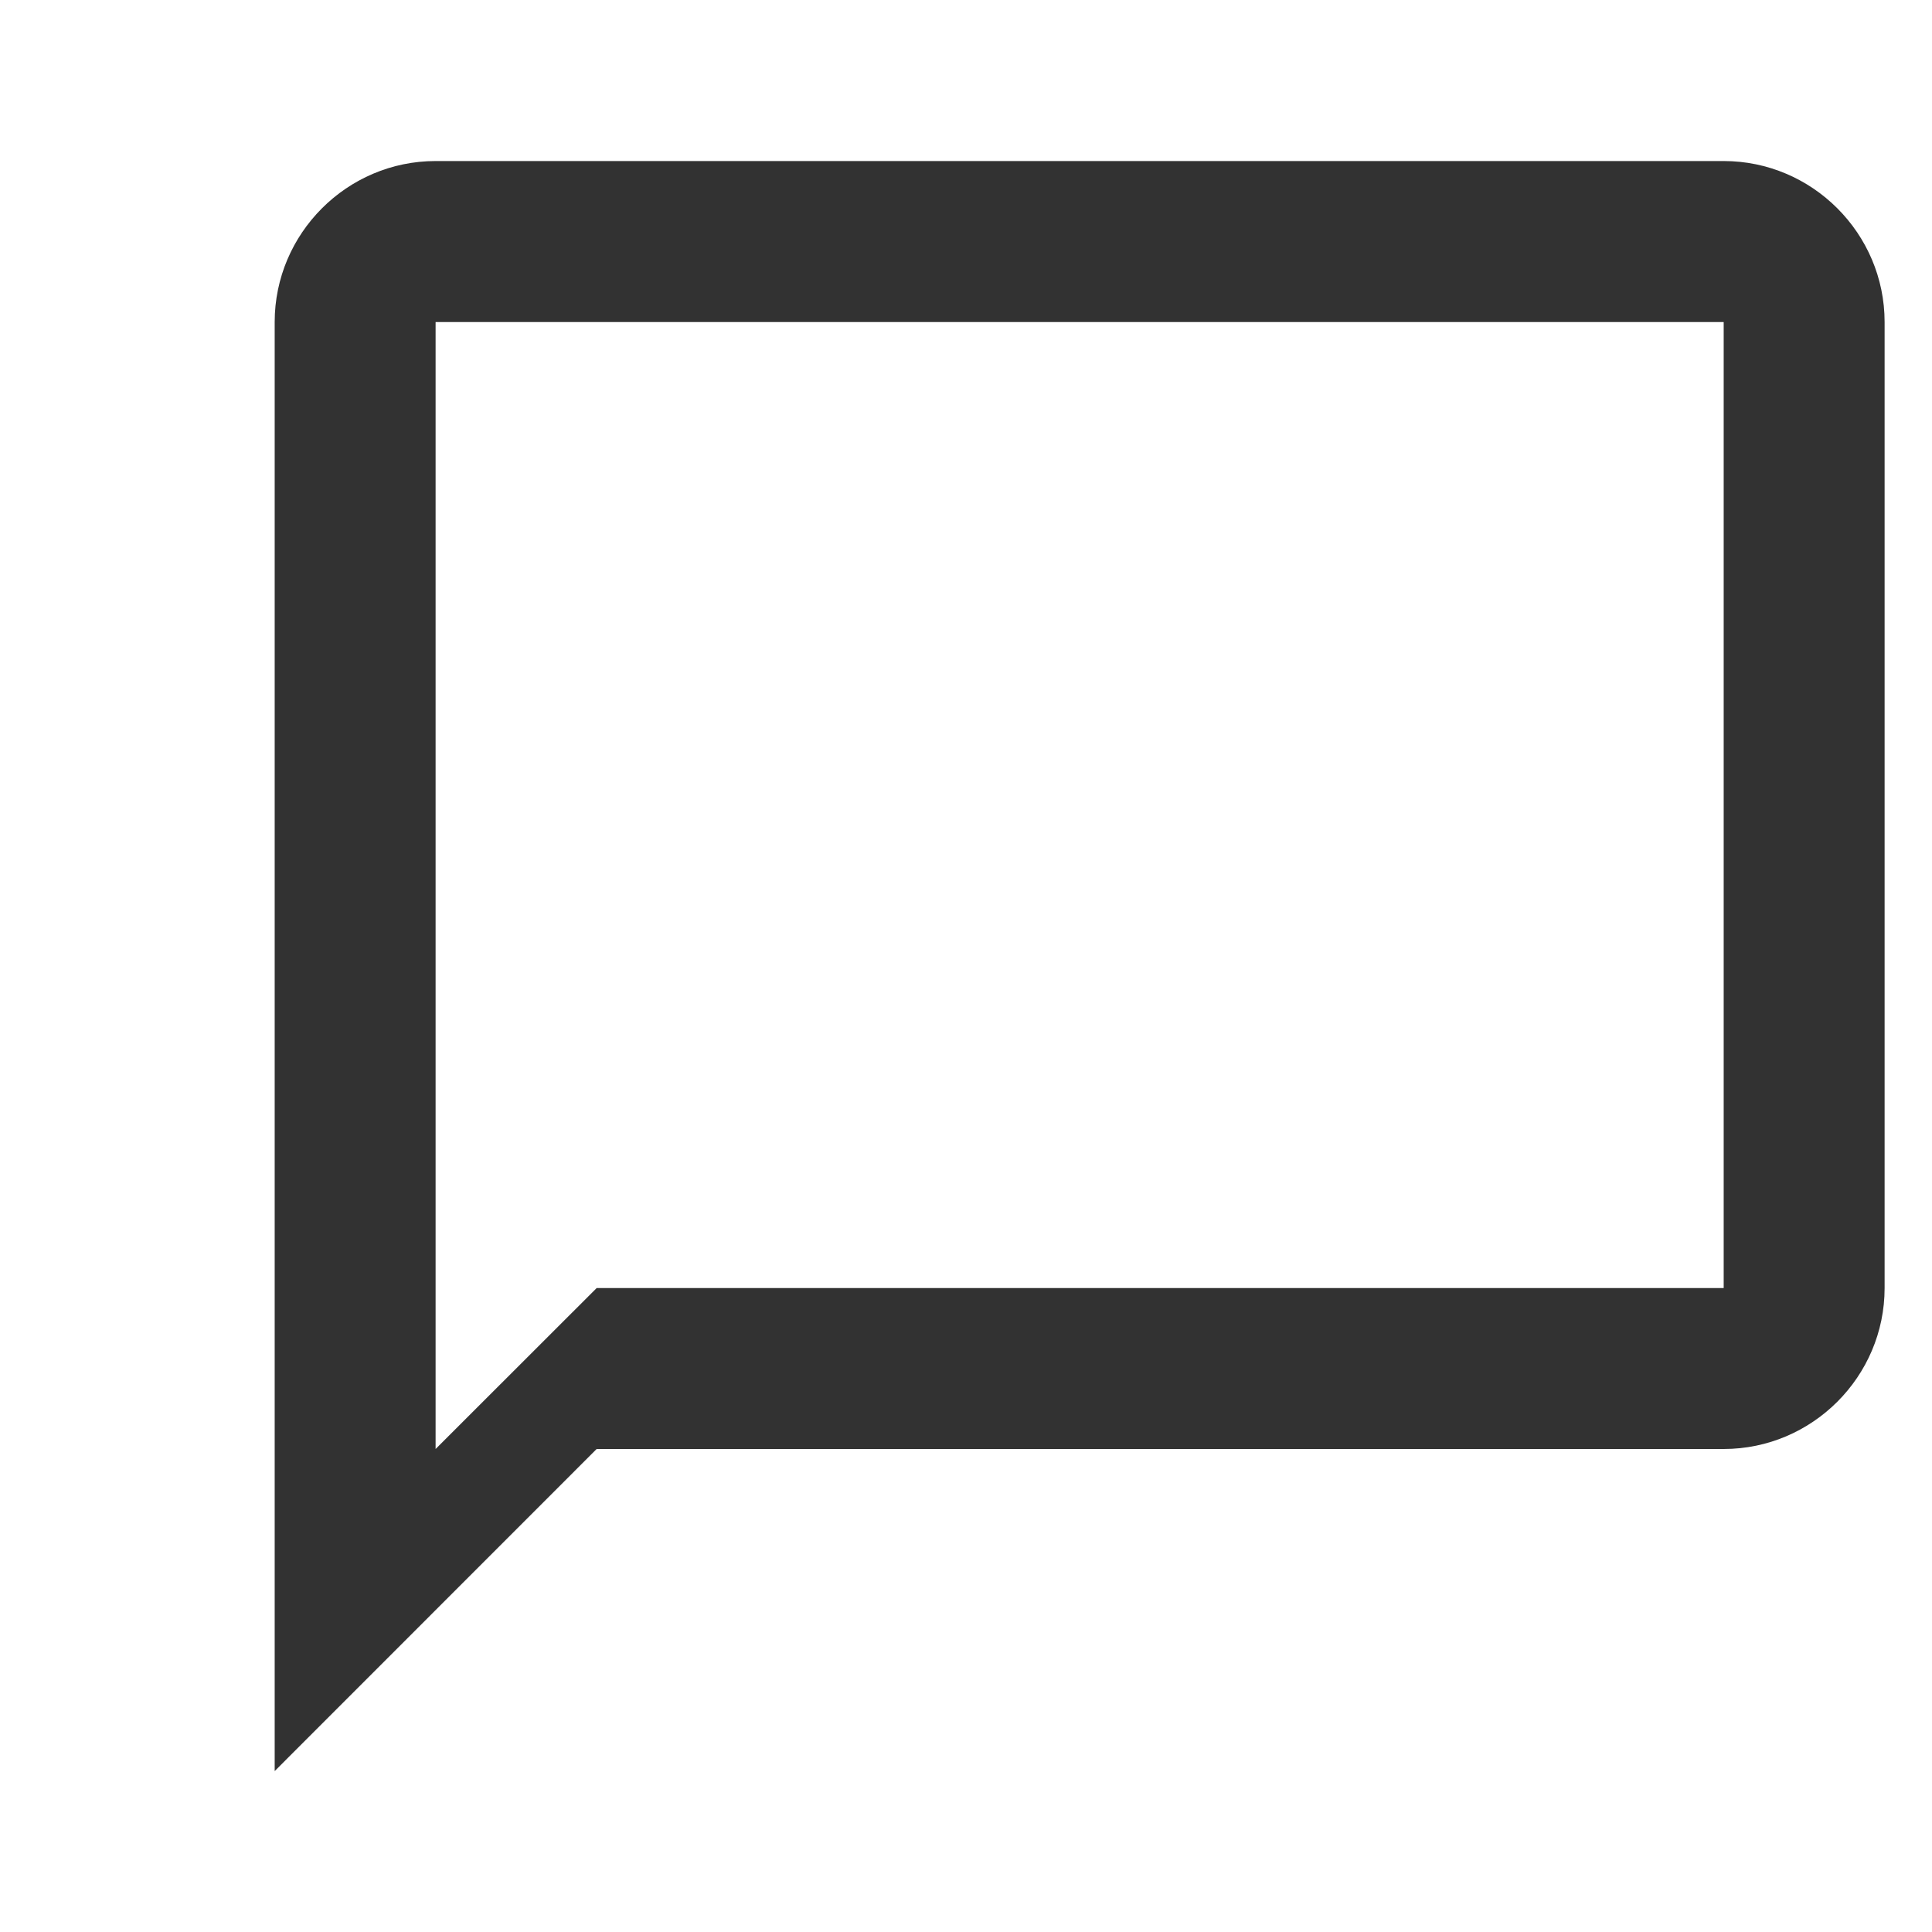 <svg width="17" height="17" viewBox="0 0 17 17" fill="none" xmlns="http://www.w3.org/2000/svg">
<path d="M15.167 1.417H3.833C3.054 1.417 2.417 2.054 2.417 2.834V15.584L5.25 12.75H15.167C15.946 12.75 16.583 12.113 16.583 11.334V2.834C16.583 2.054 15.946 1.417 15.167 1.417ZM15.167 11.334H5.25L3.833 12.75V2.834H15.167V11.334Z" fill="#323232"/>
</svg>
